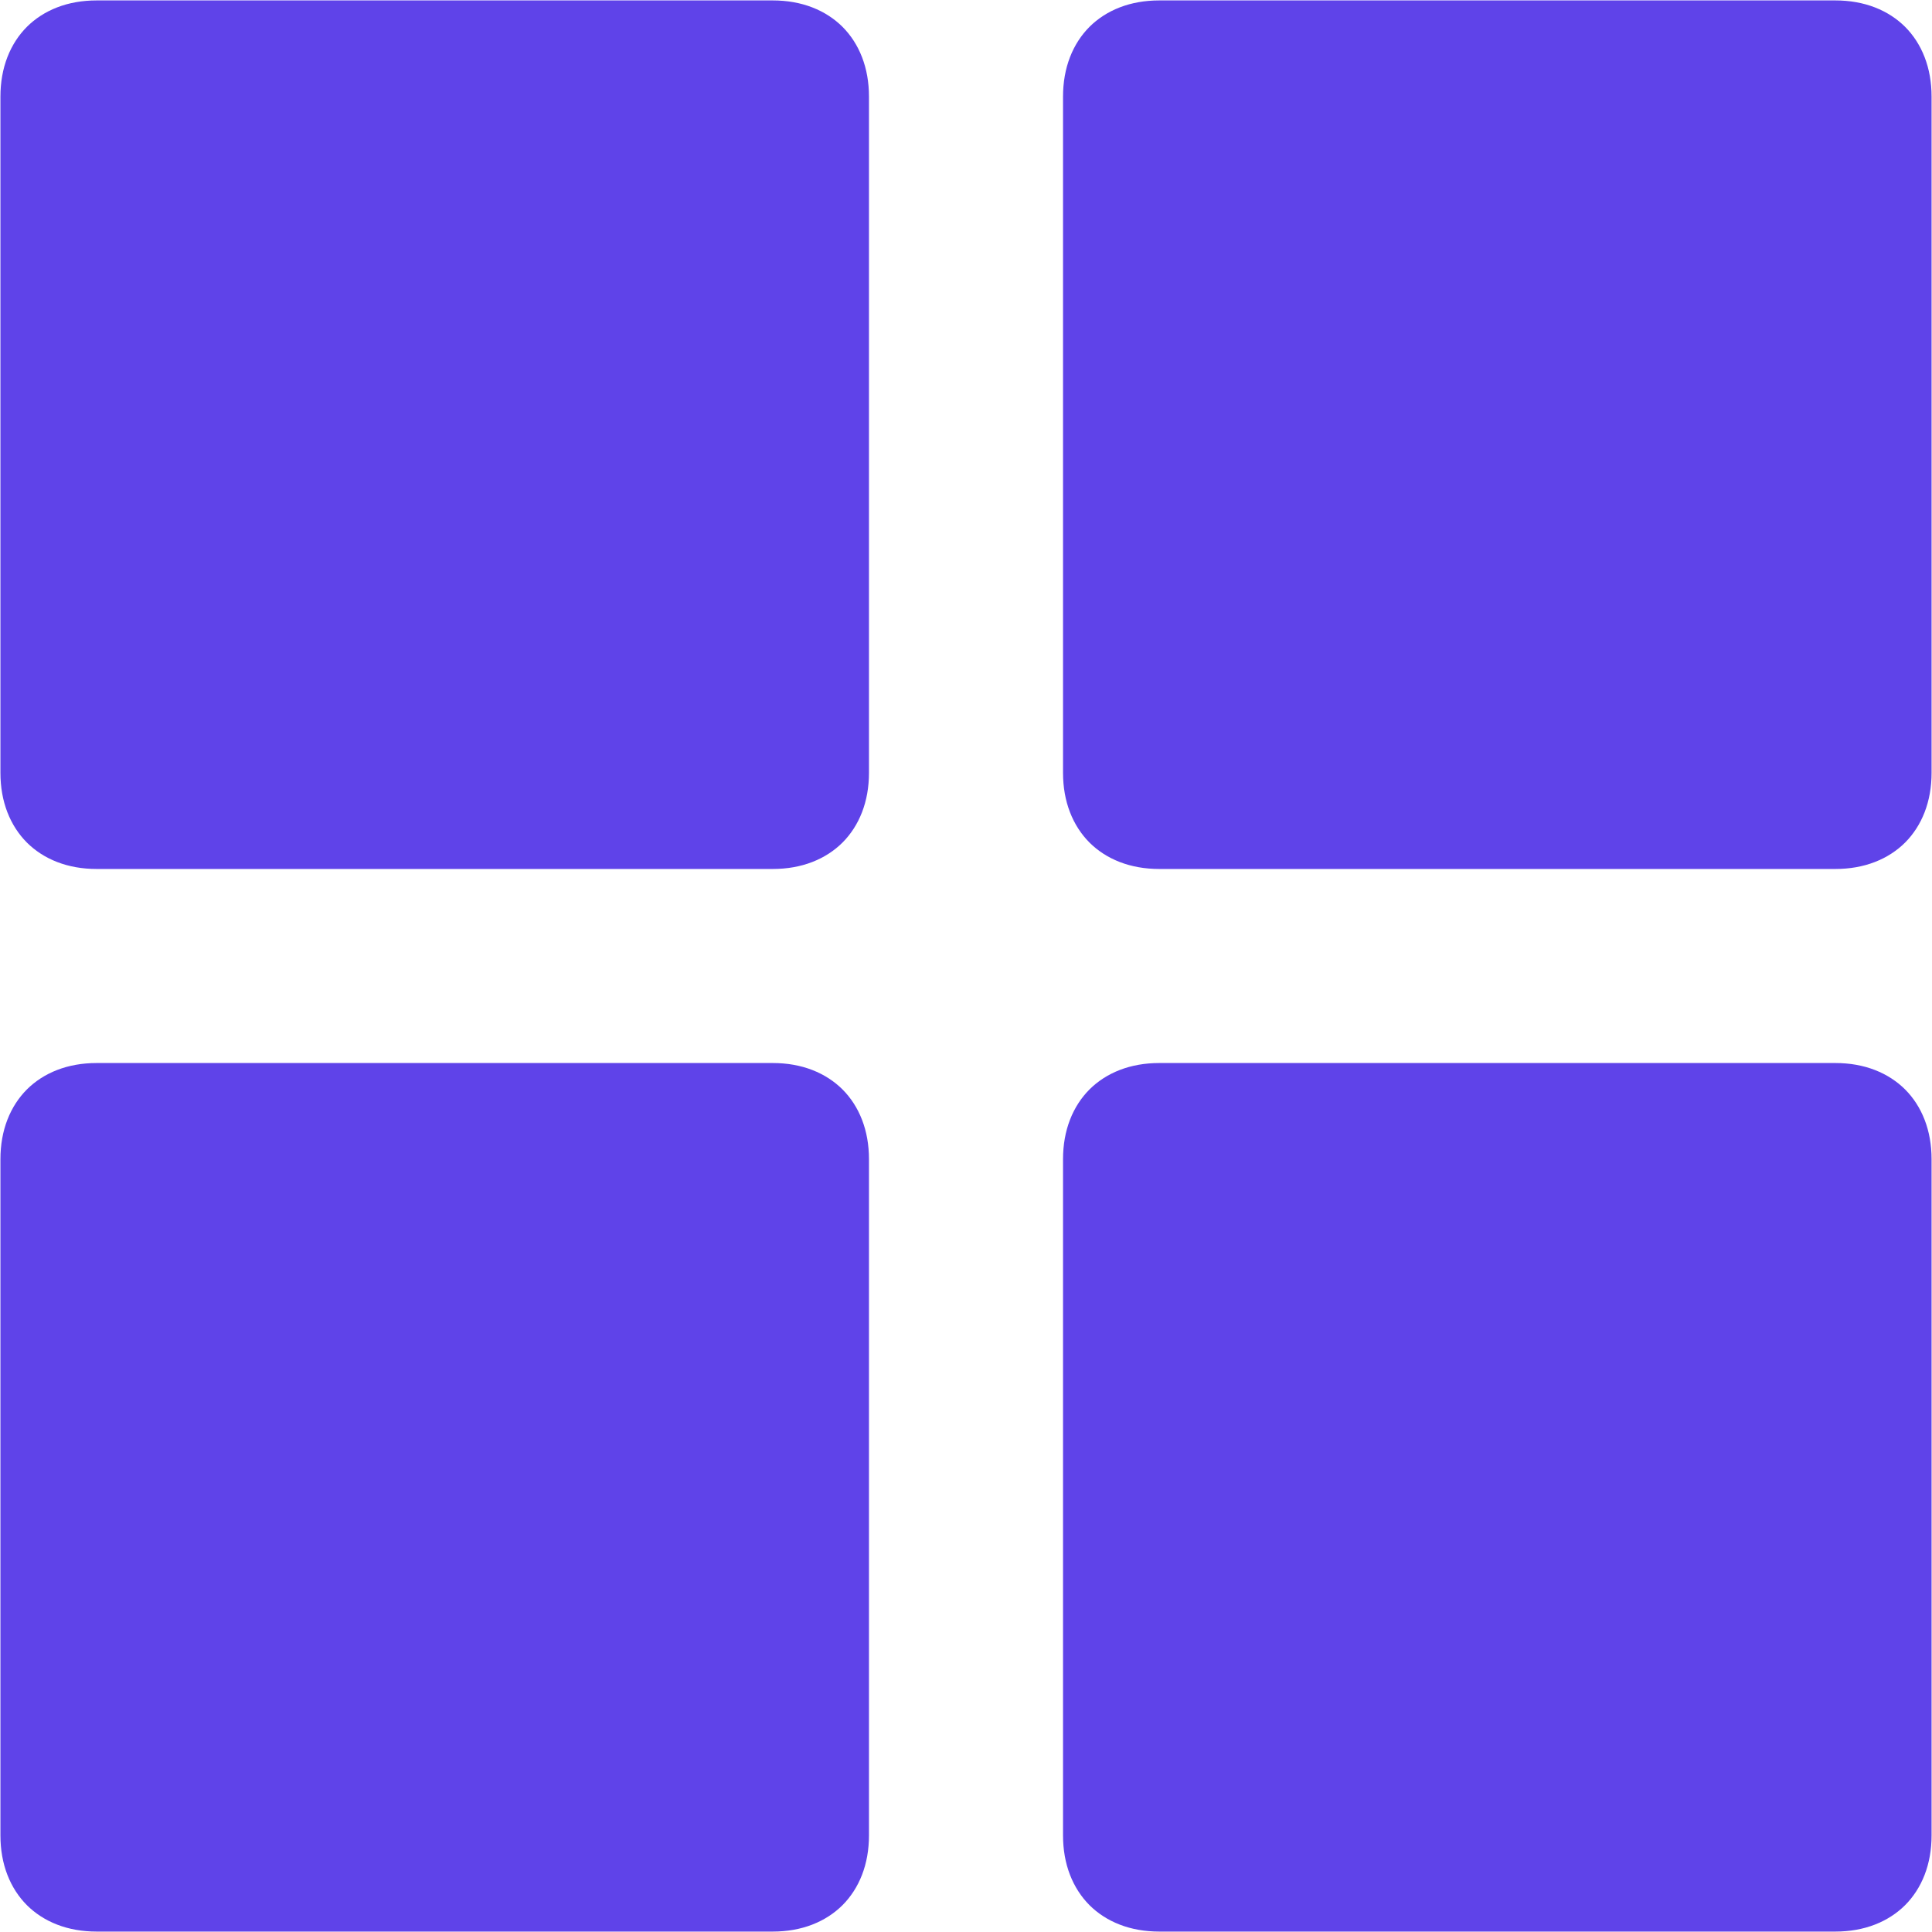 <svg width="27" height="27" viewBox="0 0 27 27" fill="none" xmlns="http://www.w3.org/2000/svg">
<path d="M1.35 0.506H10.8C11.09 0.506 11.292 0.601 11.421 0.729C11.549 0.858 11.644 1.06 11.644 1.35V10.8C11.644 11.09 11.549 11.292 11.421 11.421C11.292 11.549 11.09 11.644 10.8 11.644H1.35C1.06 11.644 0.858 11.549 0.729 11.421C0.601 11.292 0.506 11.09 0.506 10.8V1.35C0.506 1.06 0.601 0.858 0.729 0.729C0.858 0.601 1.06 0.506 1.35 0.506ZM1.35 15.356H10.8C11.09 15.356 11.292 15.451 11.421 15.579C11.549 15.708 11.644 15.91 11.644 16.2V25.65C11.644 25.94 11.549 26.142 11.421 26.271C11.292 26.399 11.09 26.494 10.8 26.494H1.35C1.06 26.494 0.858 26.399 0.729 26.271C0.601 26.142 0.506 25.94 0.506 25.65V16.2C0.506 15.91 0.601 15.708 0.729 15.579C0.858 15.451 1.06 15.356 1.35 15.356ZM16.2 0.506H25.65C25.94 0.506 26.142 0.601 26.271 0.729C26.399 0.858 26.494 1.06 26.494 1.35V10.8C26.494 11.09 26.399 11.292 26.271 11.421C26.142 11.549 25.94 11.644 25.65 11.644H16.2C15.91 11.644 15.708 11.549 15.579 11.421C15.451 11.292 15.356 11.09 15.356 10.8V1.35C15.356 1.06 15.451 0.858 15.579 0.729C15.708 0.601 15.91 0.506 16.2 0.506ZM16.2 15.356H25.65C25.94 15.356 26.142 15.451 26.271 15.579C26.399 15.708 26.494 15.91 26.494 16.2V25.65C26.494 25.94 26.399 26.142 26.271 26.271C26.142 26.399 25.94 26.494 25.65 26.494H16.2C15.91 26.494 15.708 26.399 15.579 26.271C15.451 26.142 15.356 25.94 15.356 25.65V16.2C15.356 15.91 15.451 15.708 15.579 15.579C15.708 15.451 15.91 15.356 16.2 15.356Z" fill="#5F43E9" stroke="#5F43E9"/>
</svg>
